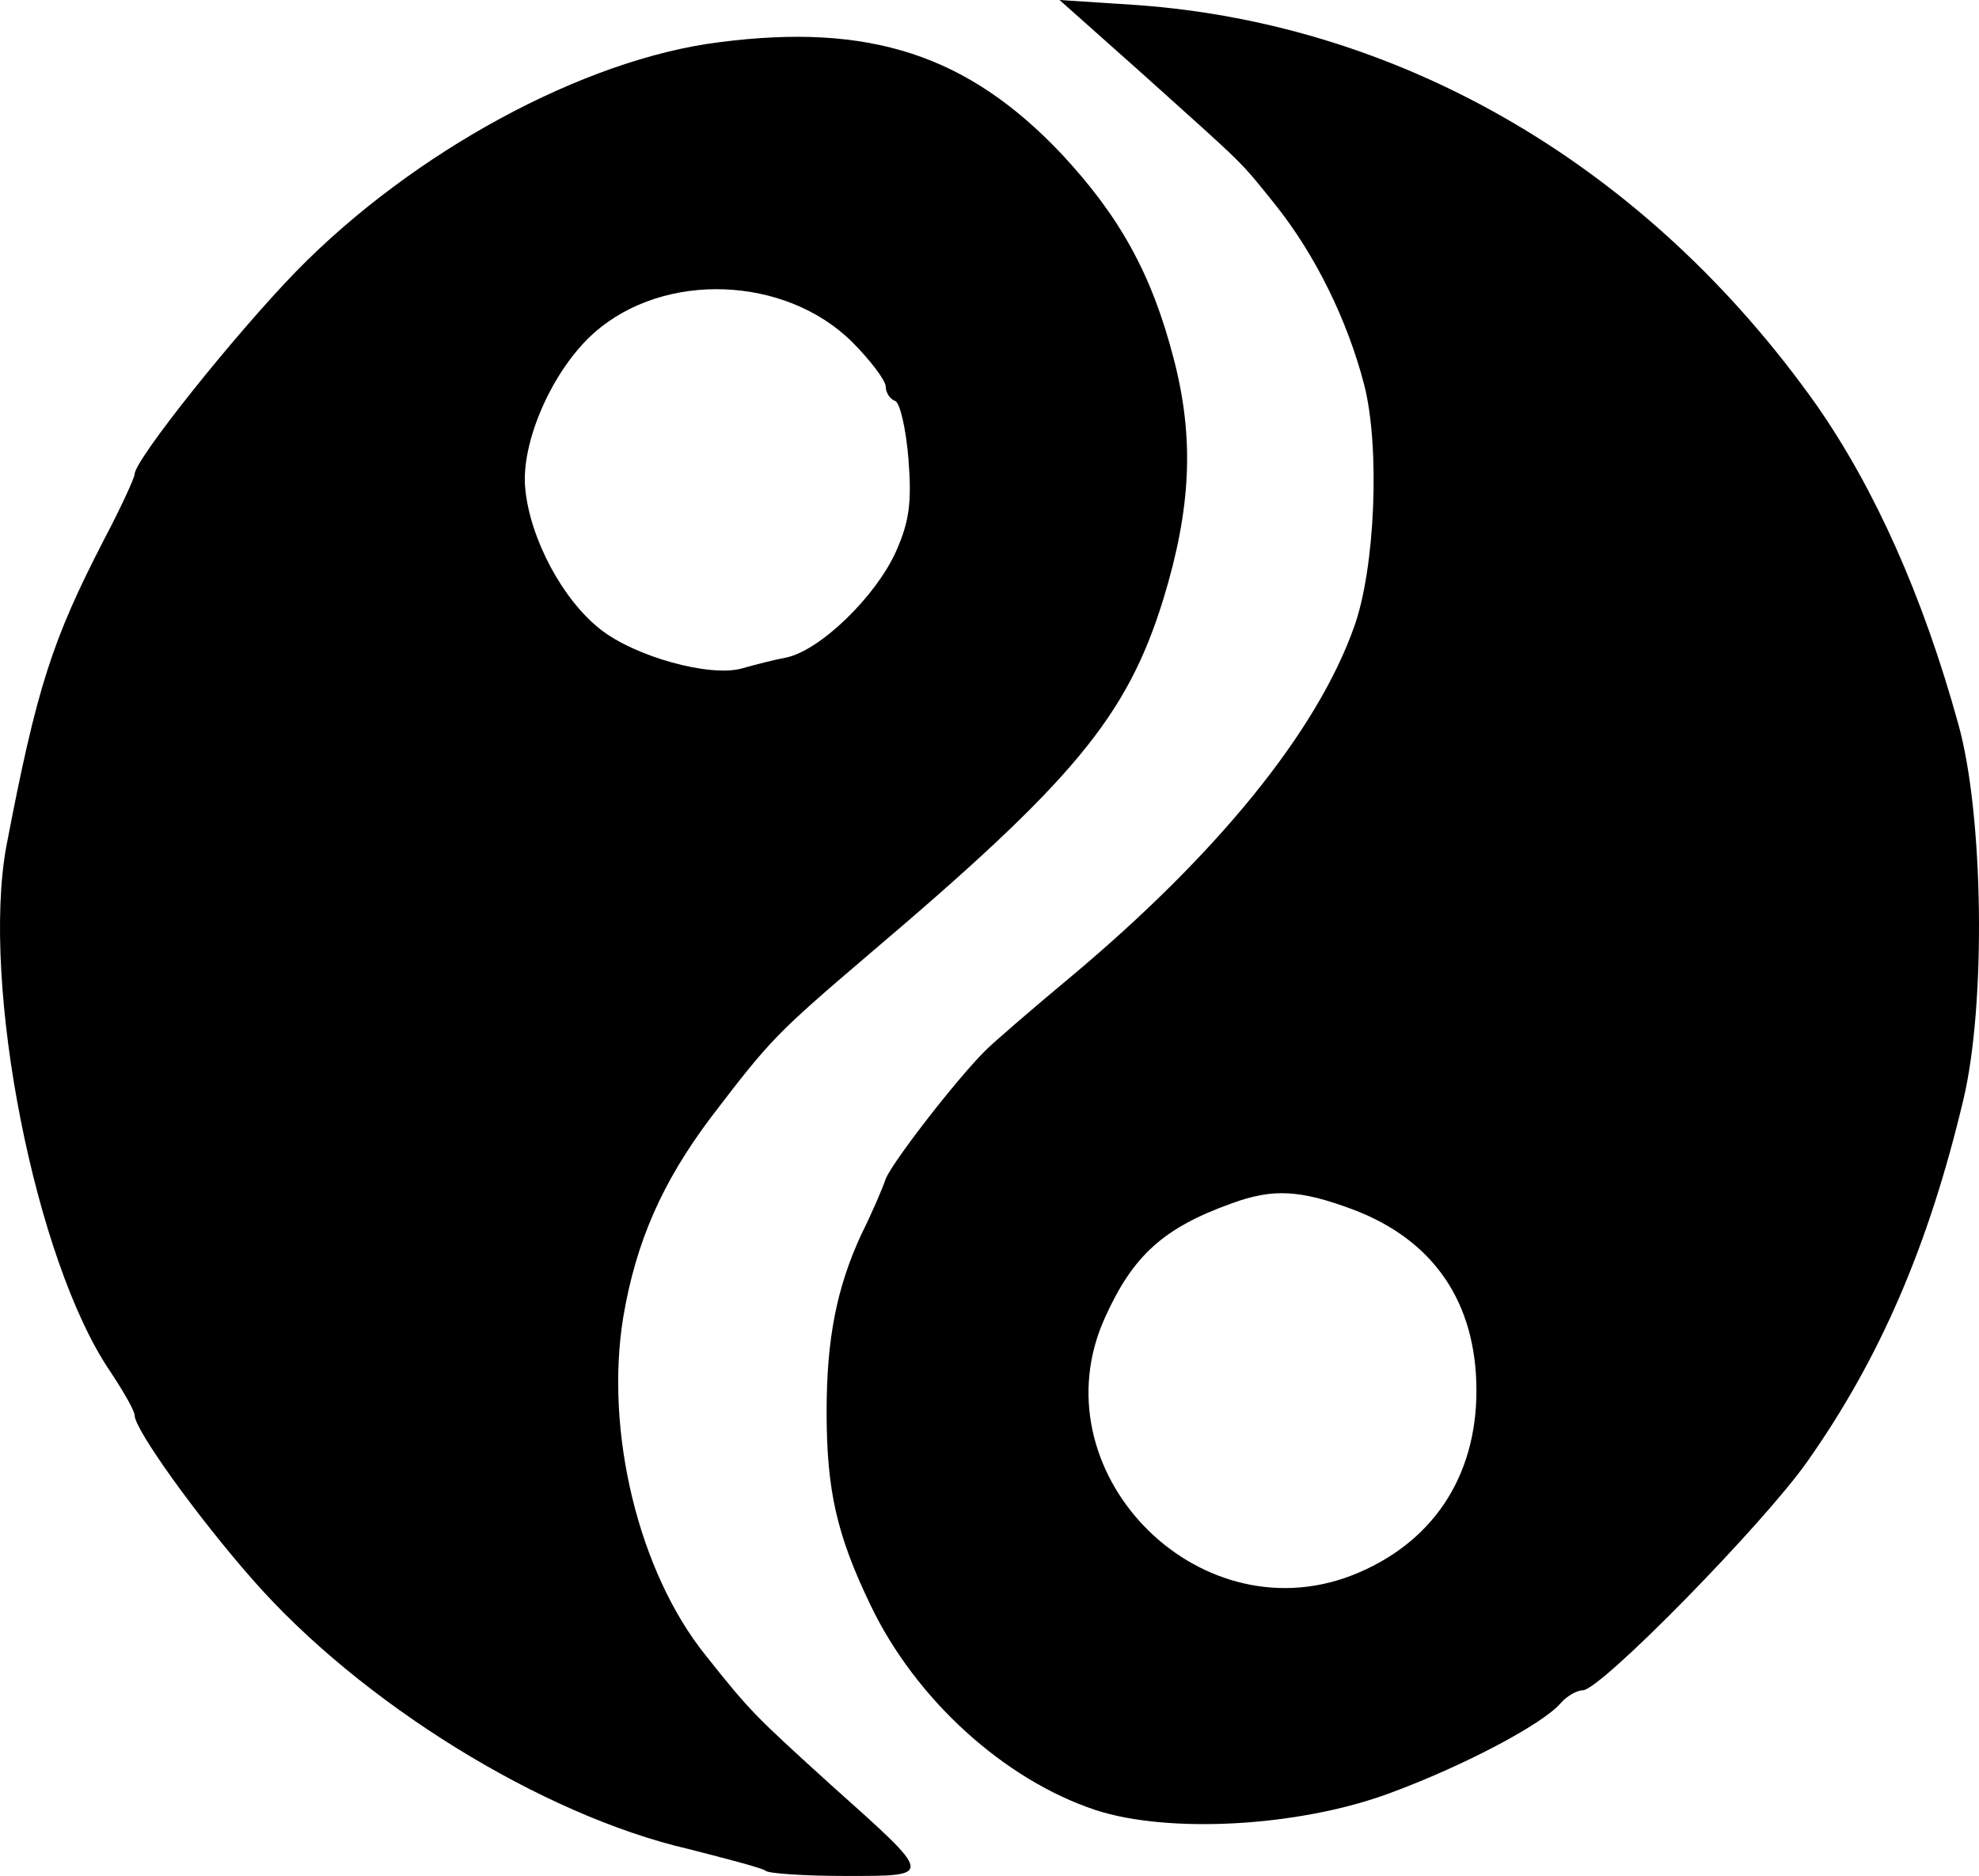<svg xmlns="http://www.w3.org/2000/svg" id="root" viewBox="2650.51 1097 2345 2223">
  <path
    d="M3558 3314c-3-3-45-14-92-26-173-40-388-173-516-319-66-75-140-178-140-195 0-5-13-28-29-52-89-131-153-458-123-622 36-188 54-244 116-364 20-38 36-73 36-77 0-17 119-166 192-241 138-141 340-251 501-271 178-23 294 15 405 132 69 74 107 142 133 242 25 95 21 178-12 286-43 139-106 215-349 421-110 94-116 100-187 193-58 77-89 148-104 237-22 135 18 302 98 401 53 67 60 73 148 153 123 110 123 108 17 108-49 0-91-3-94-6zm25-1438c40-9 105-72 129-125 16-36 19-58 15-110-3-36-10-67-16-69s-11-10-11-17-18-31-40-53c-79-78-222-84-305-11-50 44-88 131-82 186 6 59 44 130 88 165 41 33 131 58 169 47 14-4 37-10 53-13z"
  ></path>
  <path
    d="M3949 3242c-109-36-214-132-267-243-40-83-52-136-52-229 0-87 12-147 41-210 12-24 25-54 29-66 8-20 83-117 118-152 9-9 55-49 102-88 173-145 291-290 335-414 25-69 31-213 12-287-20-77-58-154-105-213-44-55-35-45-156-154l-100-89 92 6c317 23 606 193 805 474 69 99 126 226 168 378 30 107 33 332 6 445-41 173-99 307-185 429-52 74-245 271-266 271-7 0-19 7-26 15-21 25-116 75-203 107-108 40-262 48-348 20zm303-278c95-37 148-116 148-219 0-105-51-179-147-215-62-23-94-25-143-7-81 29-117 62-150 135-82 180 107 377 292 306z"
  ></path>
</svg>

